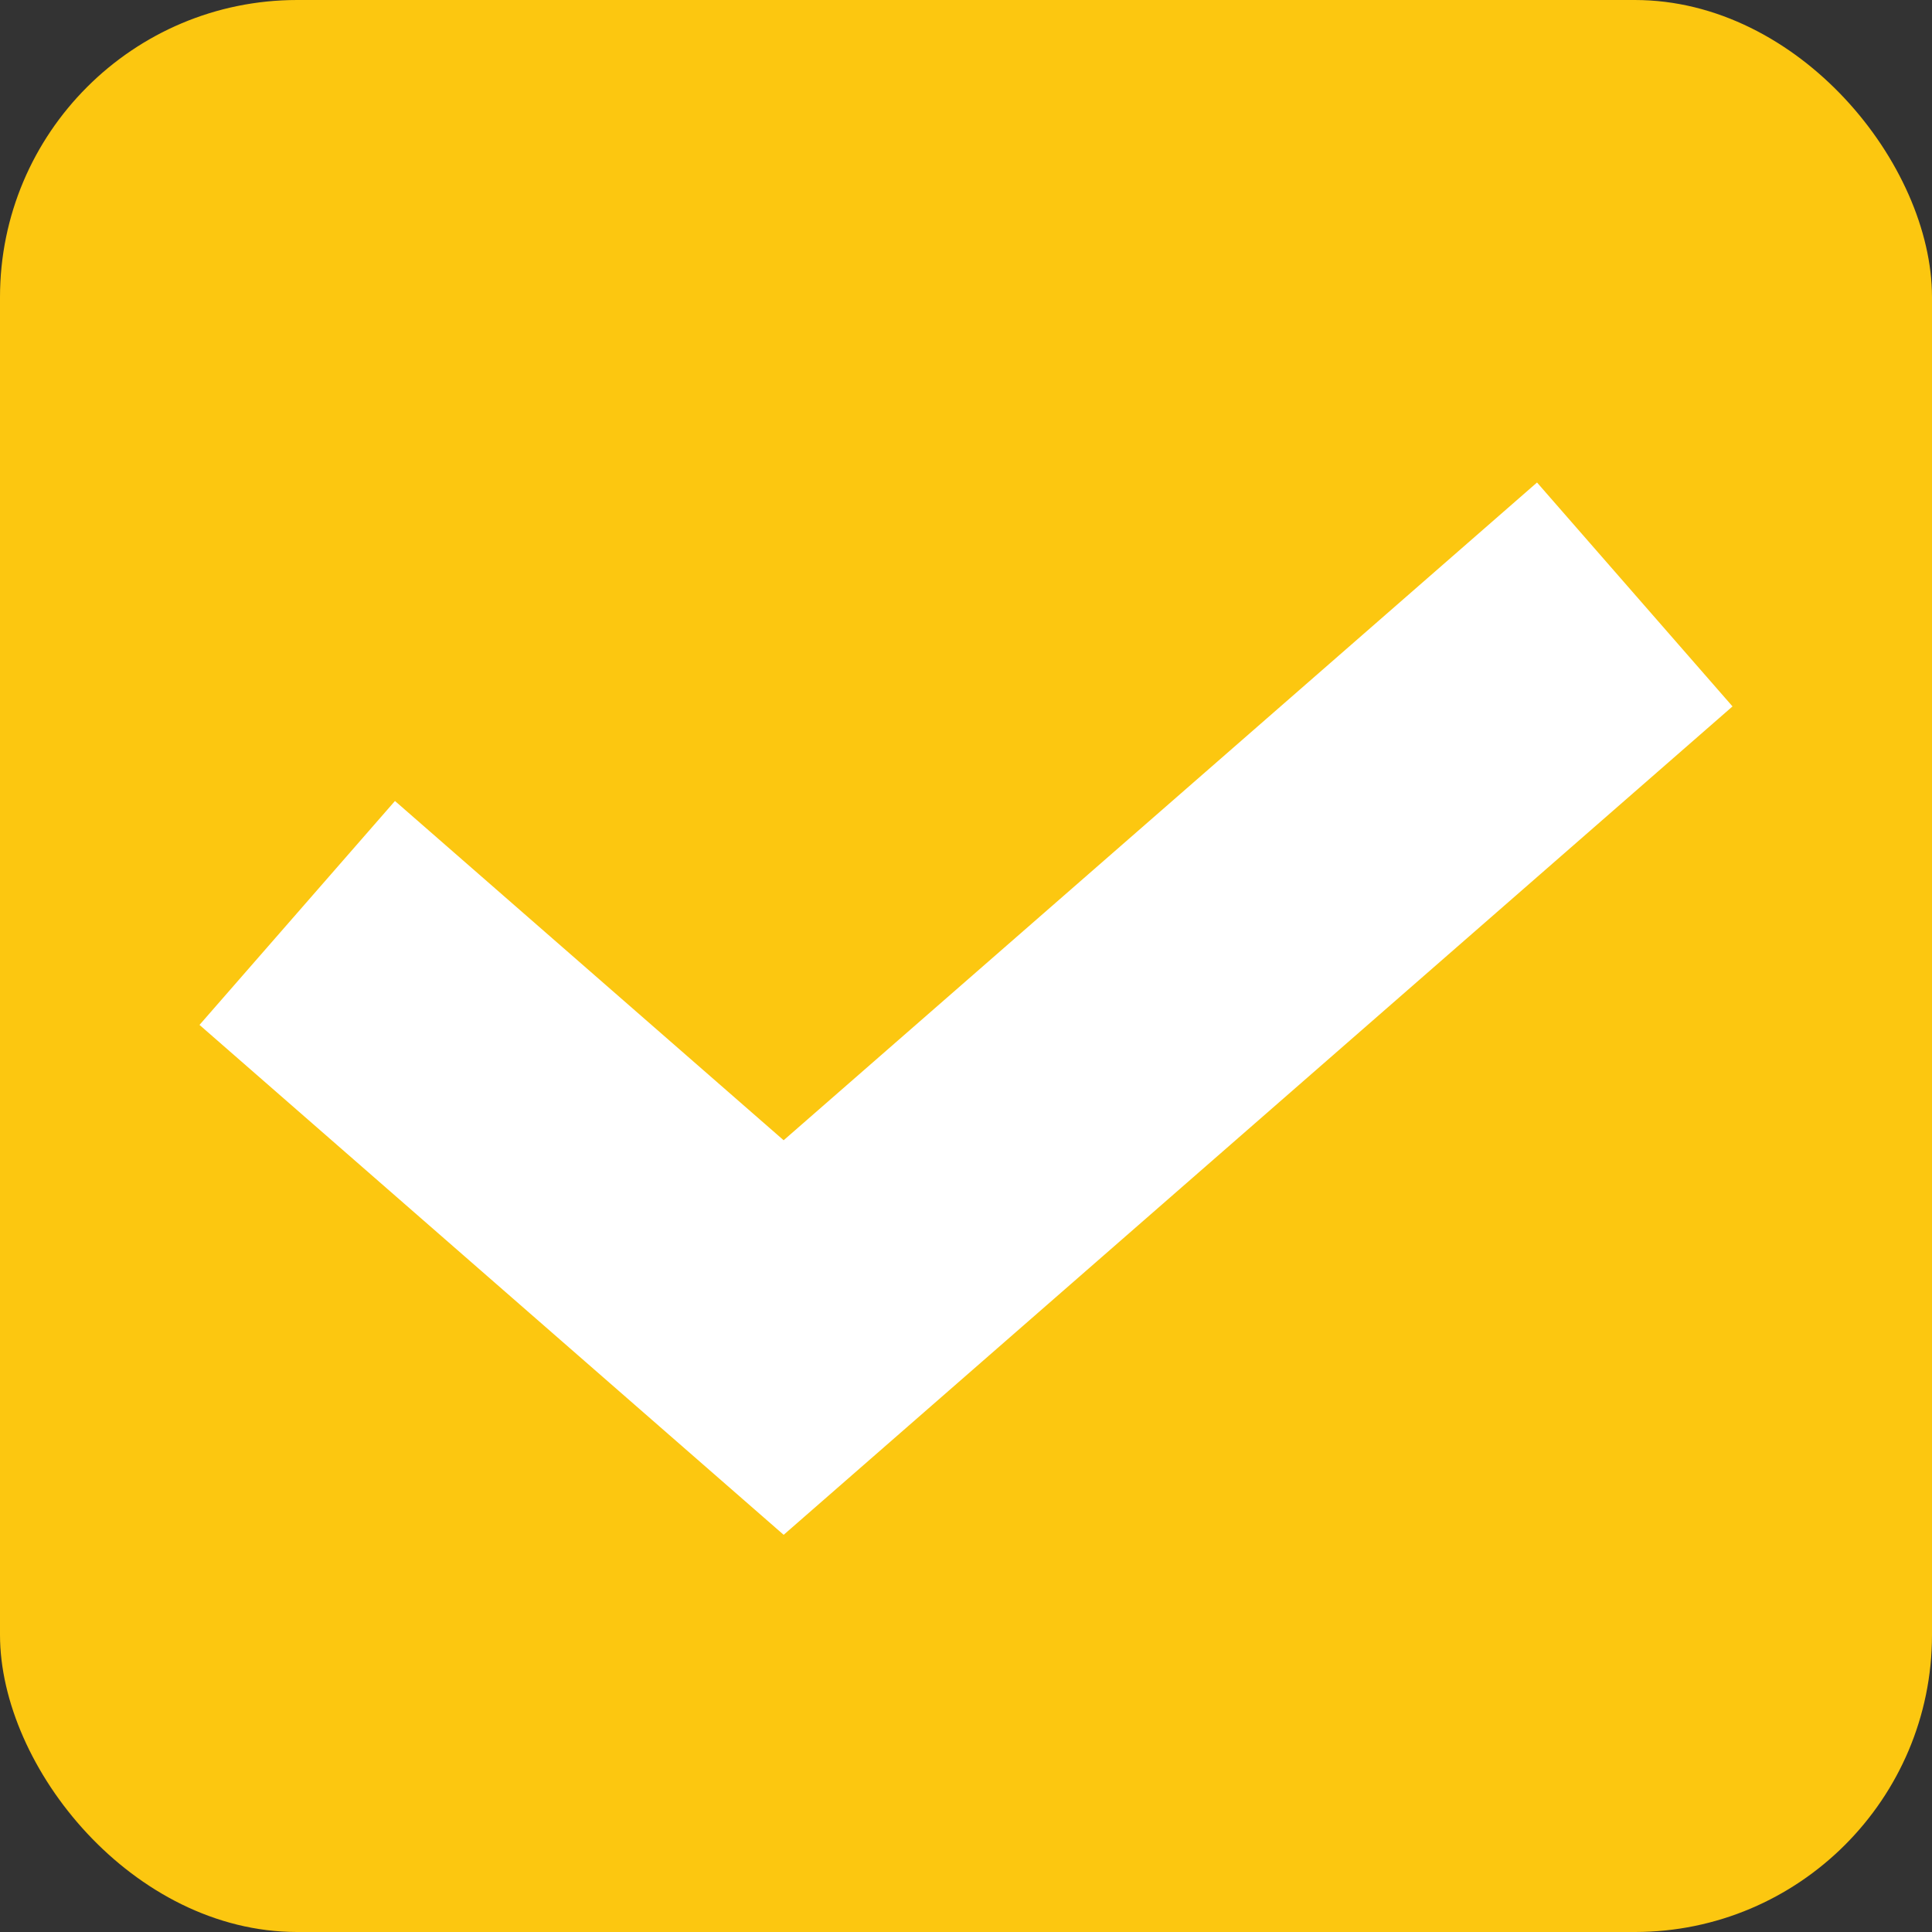 <svg width="13" height="13" viewBox="0 0 13 13" fill="none" xmlns="http://www.w3.org/2000/svg">
<rect x="0" y="0" width="13" height="13" fill="#333333" stroke="none"/>
<rect width="13" height="13" rx="2" fill="#FCC710"/>
<path d="M2 6.143L5.273 9L11 4" stroke="white" stroke-width="2"/>
</svg>
